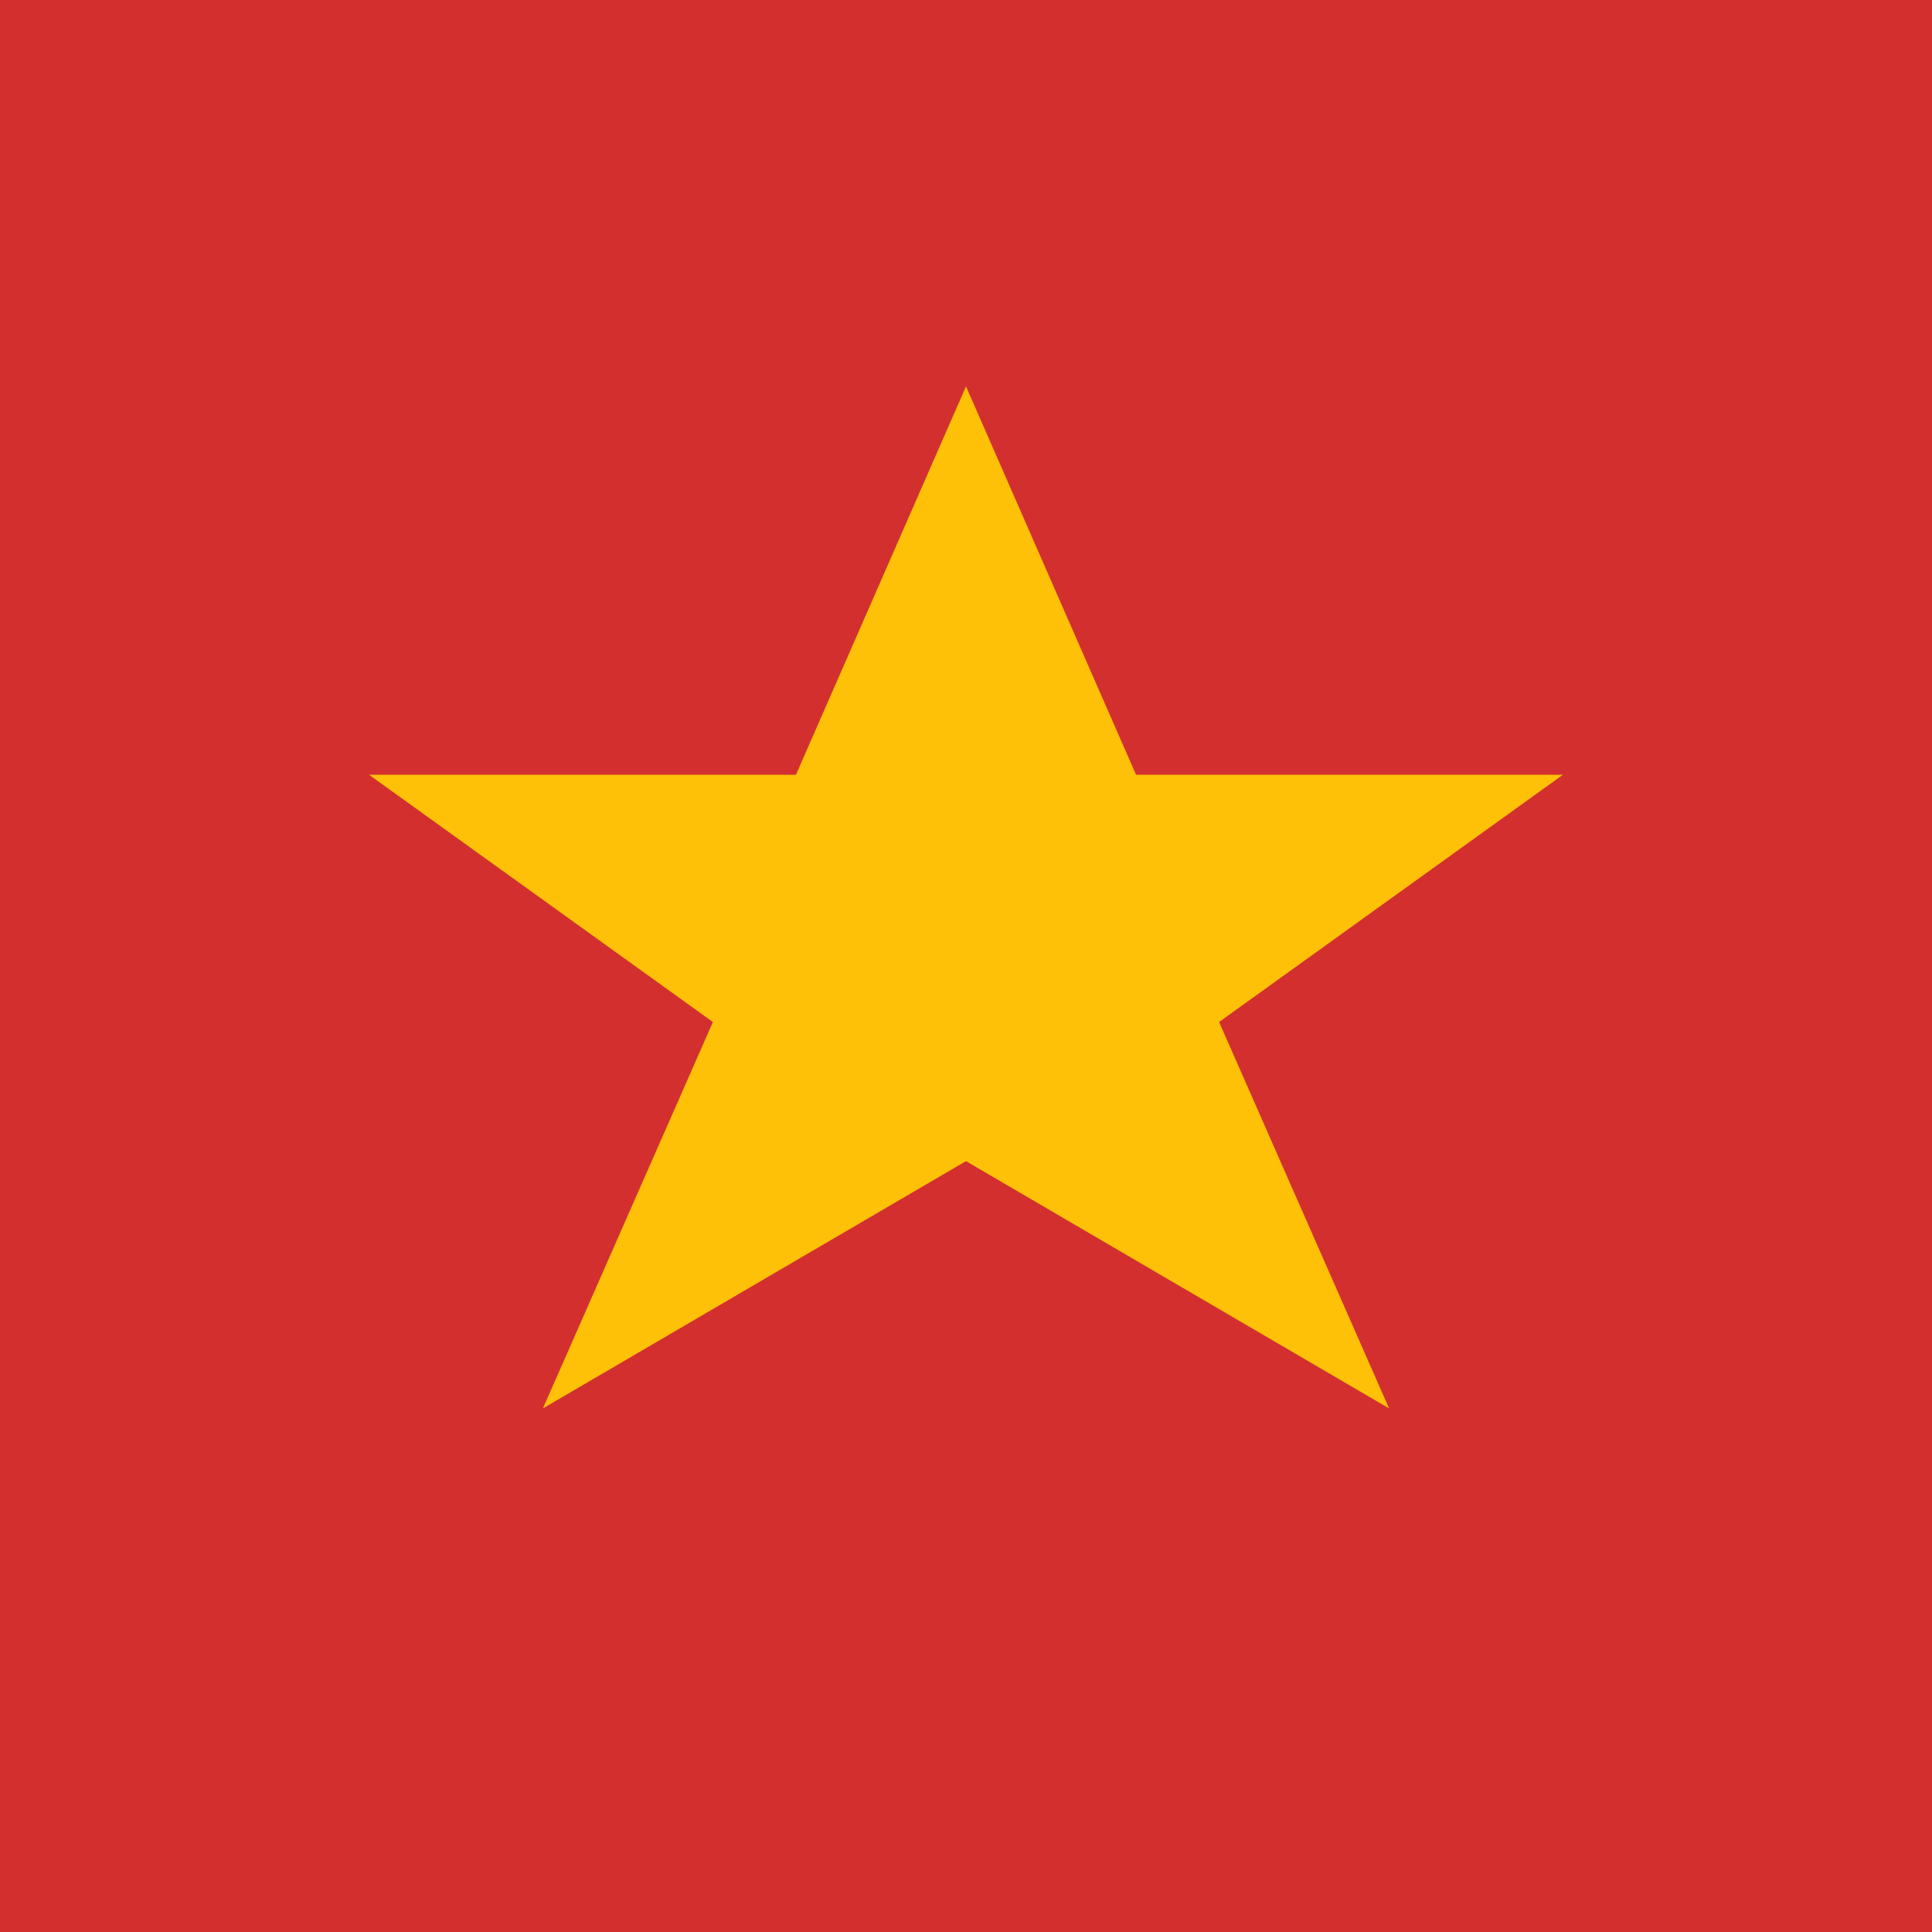 <svg xmlns="http://www.w3.org/2000/svg" viewBox="0 0 100 100">
  <!-- Red background -->
  <rect width="100" height="100" fill="#d32f2f"/>
  
  <!-- Yellow star -->
  <path d="M50,20 L58.8,40.1 L80.9,40.1 L63.1,52.9 L71.9,72.9 L50,60.1 L28.1,72.9 L36.9,52.9 L19.1,40.1 L41.2,40.1 Z" fill="#ffc107"/>
</svg>